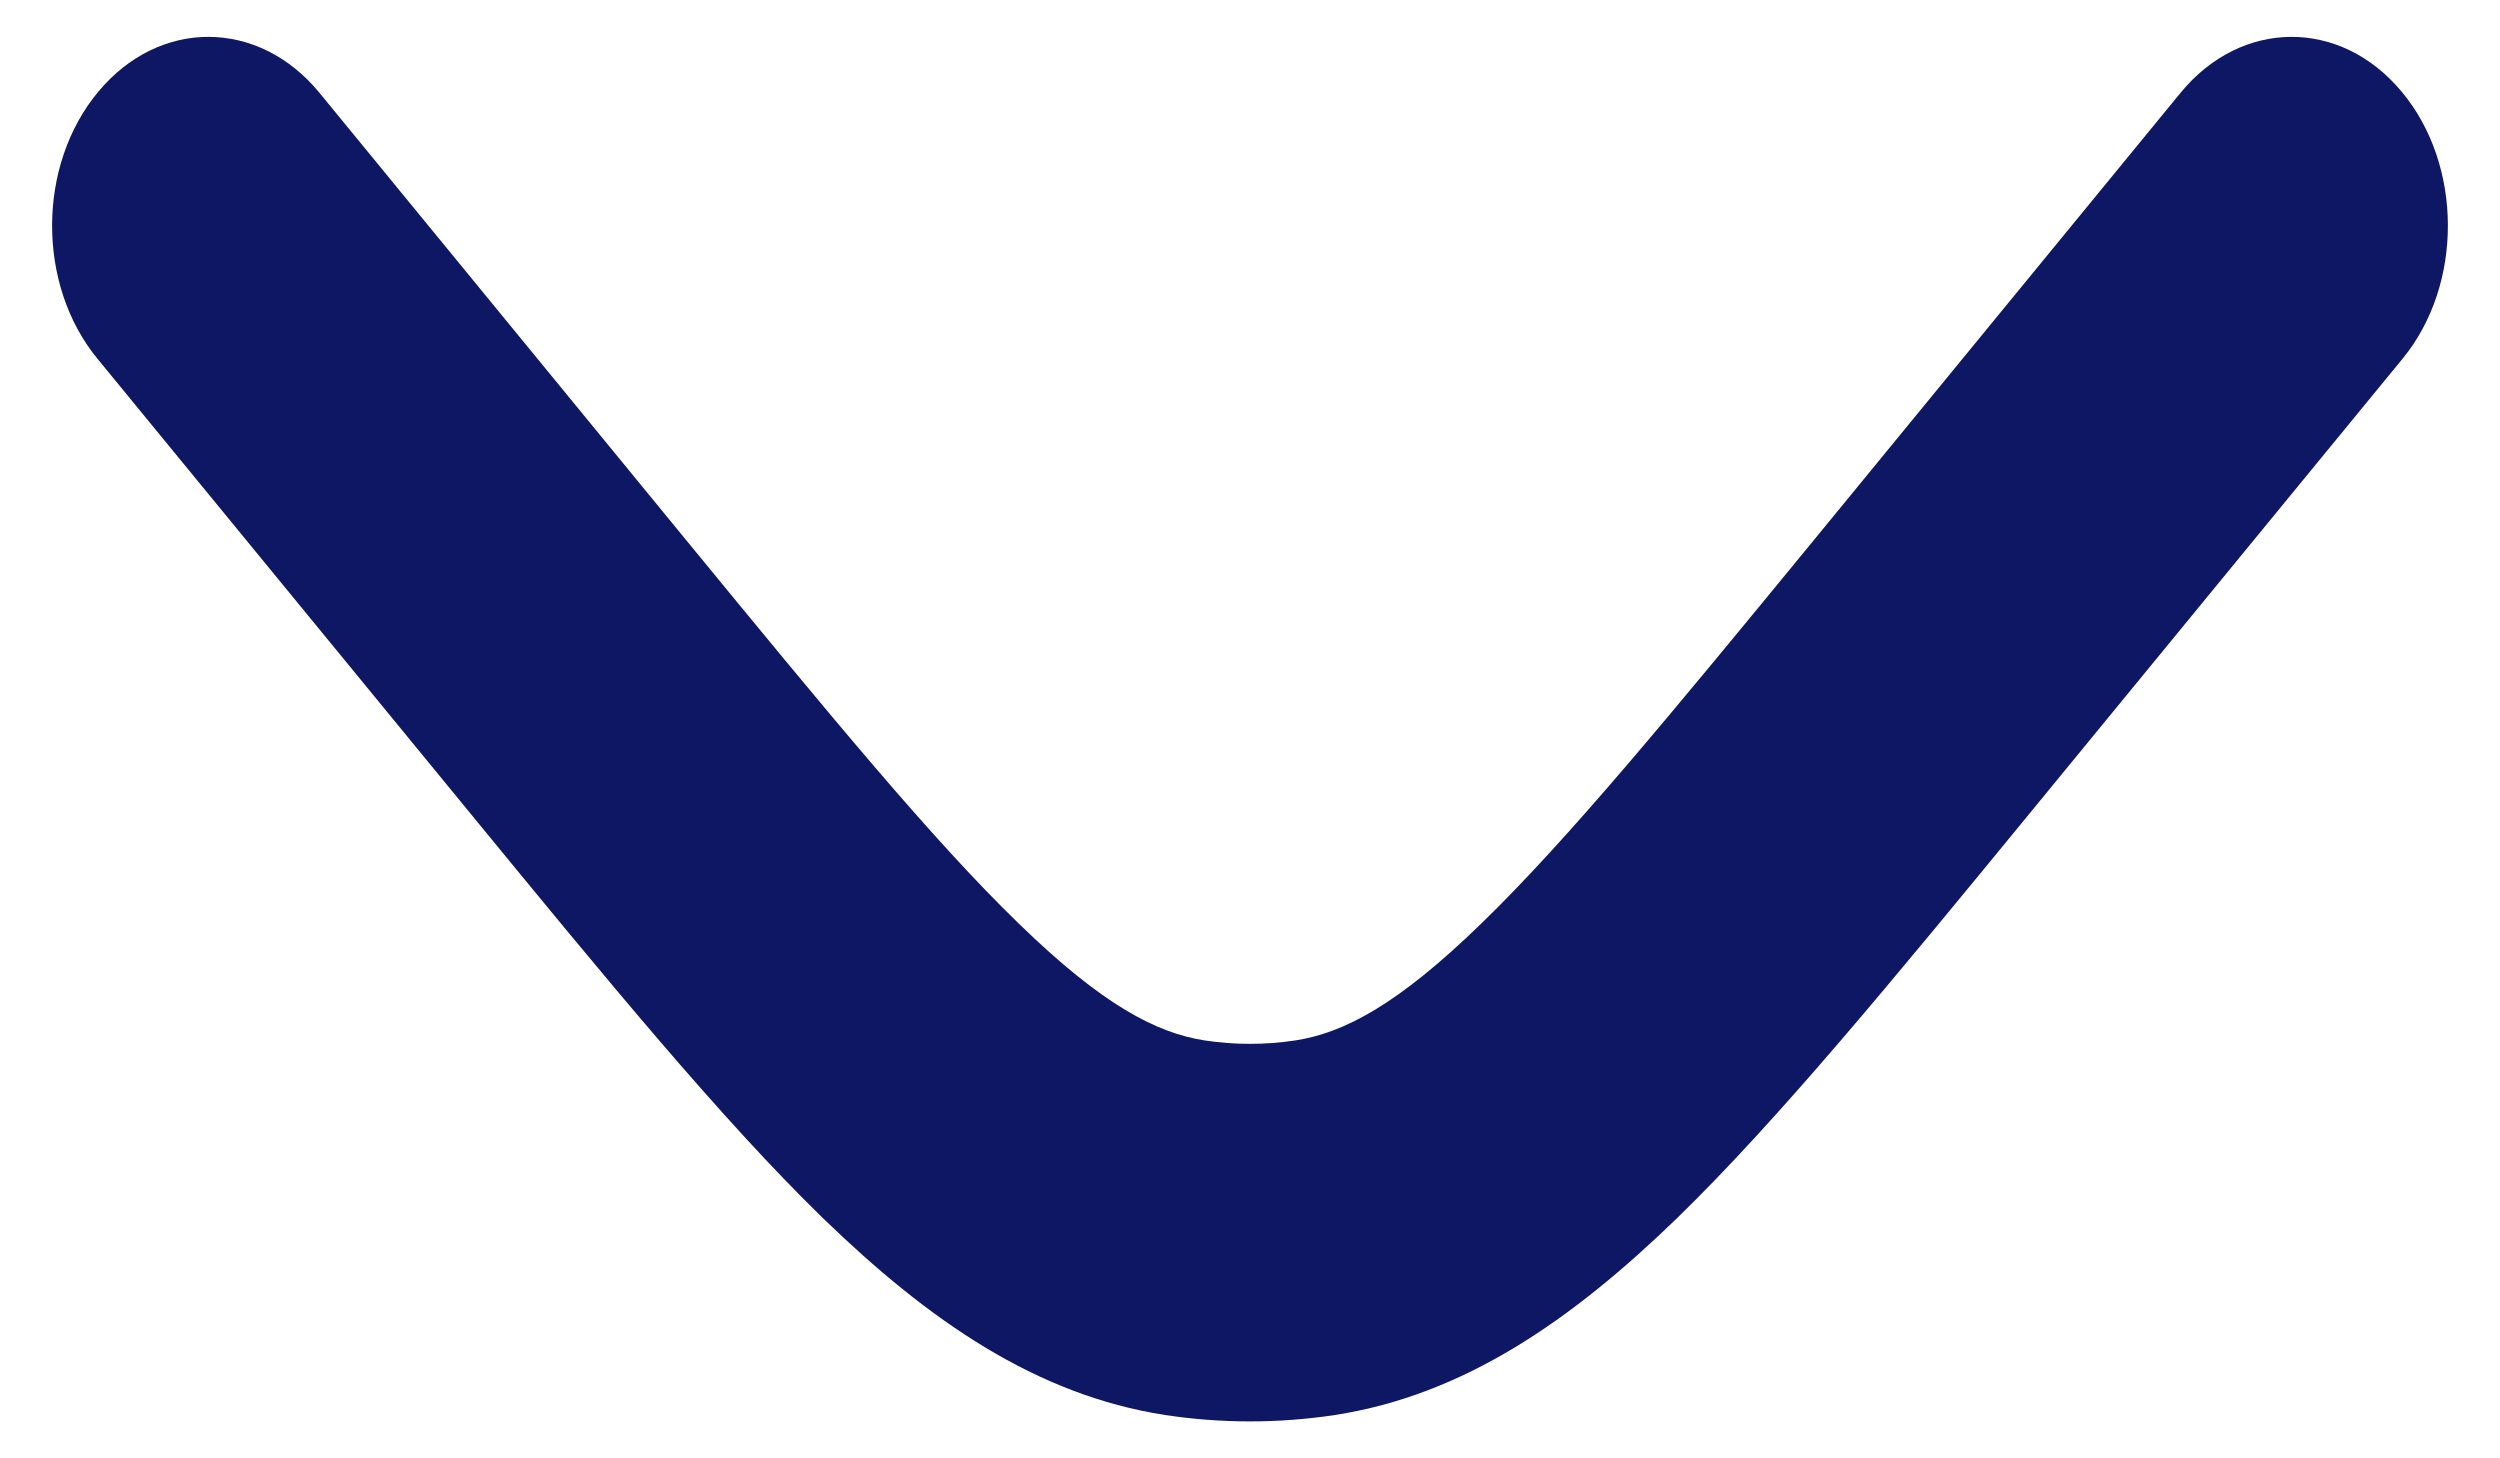 <?xml version="1.0" encoding="UTF-8" standalone="no"?><svg width='12' height='7' viewBox='0 0 12 7' fill='none' xmlns='http://www.w3.org/2000/svg'>
<path d='M1.533 0.445C1.241 0.09 0.766 0.087 0.472 0.44C0.178 0.792 0.176 1.366 0.467 1.721L2.246 3.89C2.916 4.707 3.464 5.374 3.951 5.848C4.459 6.34 4.974 6.696 5.592 6.792C5.863 6.833 6.137 6.833 6.408 6.792C7.026 6.696 7.541 6.34 8.049 5.848C8.536 5.374 9.084 4.707 9.754 3.89L11.533 1.721C11.824 1.366 11.822 0.792 11.528 0.44C11.234 0.087 10.759 0.09 10.467 0.445L8.72 2.576C8.011 3.44 7.523 4.033 7.109 4.434C6.708 4.824 6.45 4.958 6.218 4.994C6.073 5.016 5.927 5.016 5.782 4.994C5.55 4.958 5.292 4.824 4.891 4.434C4.477 4.033 3.989 3.44 3.28 2.576L1.533 0.445Z' fill='#0E1764'/>
</svg>
